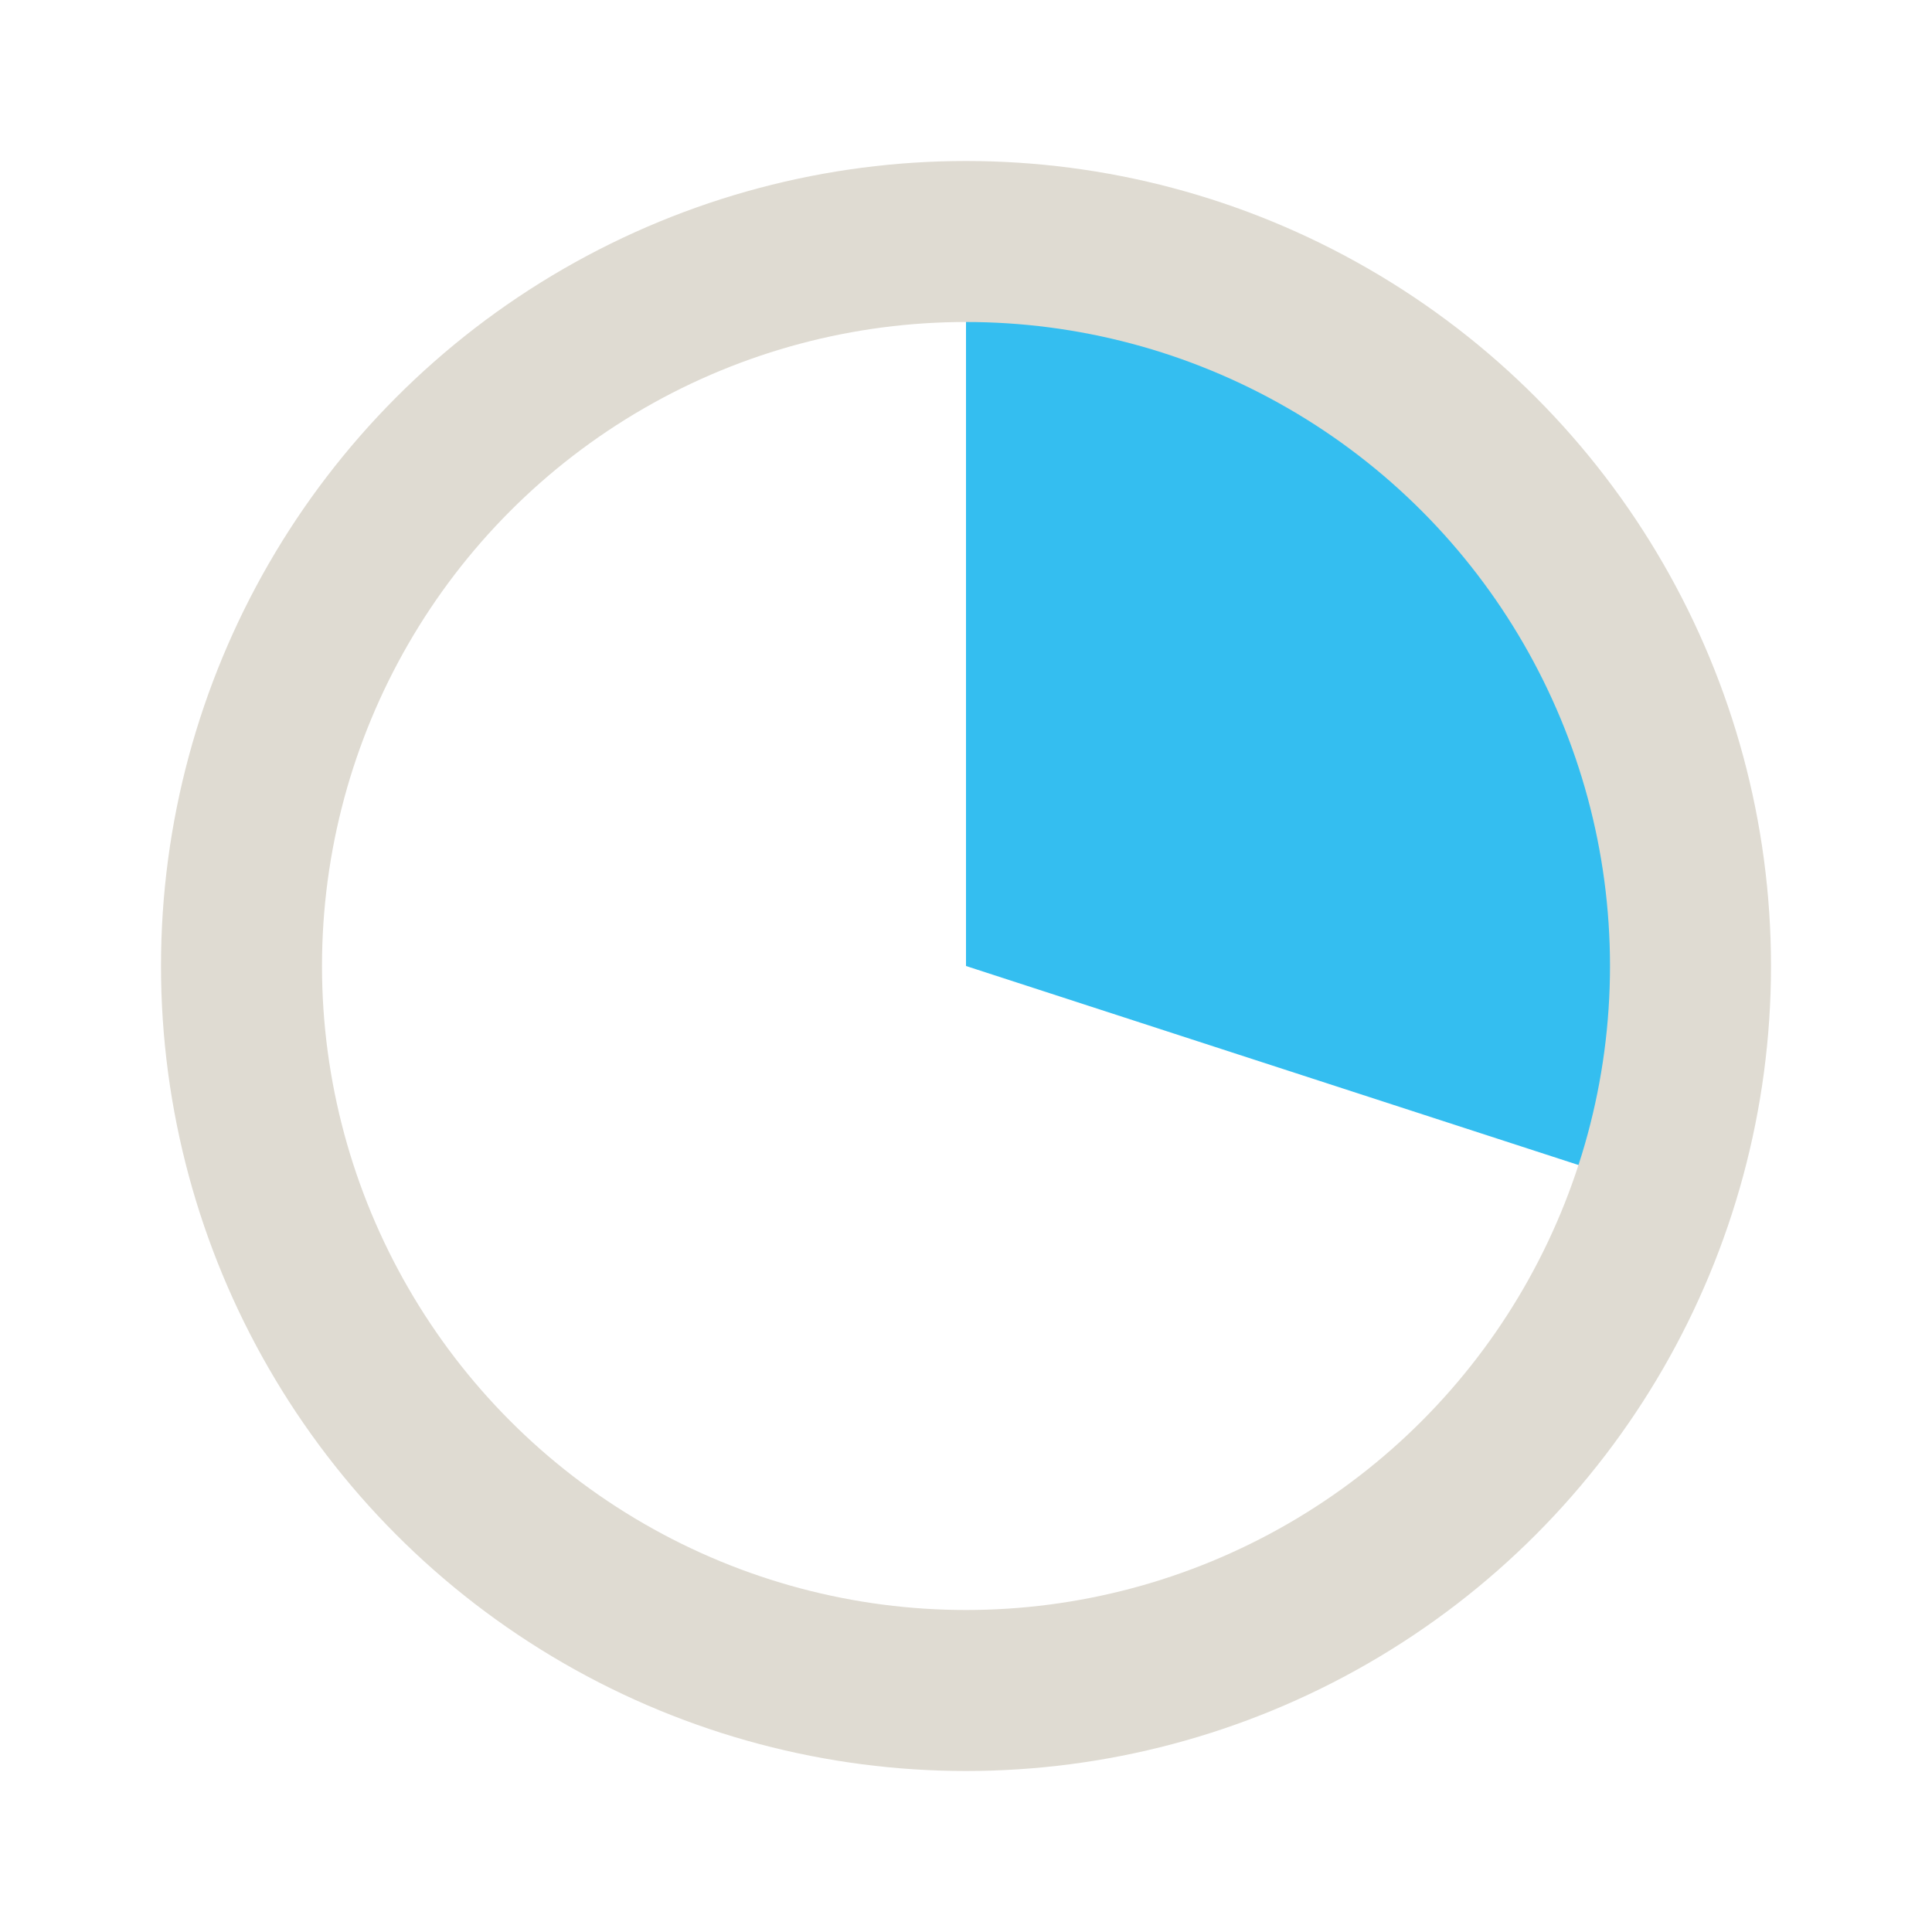 <?xml version="1.0" encoding="UTF-8" standalone="no"?>
<!-- Created with Inkscape (http://www.inkscape.org/) -->

<svg
   xmlns:dc="http://purl.org/dc/elements/1.1/"
   xmlns:cc="http://creativecommons.org/ns#"
   xmlns:rdf="http://www.w3.org/1999/02/22-rdf-syntax-ns#"
   xmlns:svg="http://www.w3.org/2000/svg"
   xmlns="http://www.w3.org/2000/svg"
   xmlns:sodipodi="http://sodipodi.sourceforge.net/DTD/sodipodi-0.dtd"
   xmlns:inkscape="http://www.inkscape.org/namespaces/inkscape"
   width="24"
   height="24"
   viewBox="0 0 24 24"
   id="svg2"
   version="1.1"
   inkscape:version="0.91 r13725"
   sodipodi:docname="countdown-30.svg">
  <defs
     id="defs4">
    <marker
       inkscape:stockid="EmptyDiamondSend"
       orient="auto"
       refY="0.0"
       refX="0.0"
       id="EmptyDiamondSend"
       style="overflow:visible"
       inkscape:isstock="true">
      <path
         id="path4961"
         d="M 0,-7.071 L -7.071,0 L 0,7.071 L 7.071,0 L 0,-7.071 z "
         style="fill-rule:evenodd;fill:#ffffff;stroke:#dfdbd2;stroke-width:1pt;stroke-opacity:1"
         transform="scale(0.2) translate(-6,0)" />
    </marker>
    <marker
       inkscape:stockid="DiamondSend"
       orient="auto"
       refY="0.0"
       refX="0.0"
       id="DiamondSend"
       style="overflow:visible"
       inkscape:isstock="true">
      <path
         id="path4934"
         d="M 0,-7.071 L -7.071,0 L 0,7.071 L 7.071,0 L 0,-7.071 z "
         style="fill-rule:evenodd;stroke:#dfdbd2;stroke-width:1pt;stroke-opacity:1;fill:#dfdbd2;fill-opacity:1"
         transform="scale(0.2) translate(-6,0)" />
    </marker>
    <marker
       inkscape:stockid="DotM"
       orient="auto"
       refY="0.0"
       refX="0.0"
       id="DotM"
       style="overflow:visible"
       inkscape:isstock="true">
      <path
         id="path4895"
         d="M -2.5,-1.0 C -2.5,1.76 -4.74,4.0 -7.5,4.0 C -10.26,4.0 -12.5,1.76 -12.5,-1.0 C -12.5,-3.76 -10.26,-6.0 -7.5,-6.0 C -4.74,-6.0 -2.5,-3.76 -2.5,-1.0 z "
         style="fill-rule:evenodd;stroke:#dfdbd2;stroke-width:1pt;stroke-opacity:1;fill:#dfdbd2;fill-opacity:1"
         transform="scale(0.4) translate(7.4, 1)" />
    </marker>
    <marker
       inkscape:stockid="Arrow1Lstart"
       orient="auto"
       refY="0.0"
       refX="0.0"
       id="Arrow1Lstart"
       style="overflow:visible"
       inkscape:isstock="true">
      <path
         id="path4831"
         d="M 0.0,0.0 L 5.0,-5.0 L -12.5,0.0 L 5.0,5.0 L 0.0,0.0 z "
         style="fill-rule:evenodd;stroke:#dfdbd2;stroke-width:1pt;stroke-opacity:1;fill:#dfdbd2;fill-opacity:1"
         transform="scale(0.8) translate(12.5,0)" />
    </marker>
    <marker
       inkscape:stockid="DotL"
       orient="auto"
       refY="0.0"
       refX="0.0"
       id="DotL"
       style="overflow:visible"
       inkscape:isstock="true">
      <path
         id="path4892"
         d="M -2.5,-1.0 C -2.5,1.76 -4.74,4.0 -7.5,4.0 C -10.26,4.0 -12.5,1.76 -12.5,-1.0 C -12.5,-3.76 -10.26,-6.0 -7.5,-6.0 C -4.74,-6.0 -2.5,-3.76 -2.5,-1.0 z "
         style="fill-rule:evenodd;stroke:#dfdbd2;stroke-width:1pt;stroke-opacity:1;fill:#dfdbd2;fill-opacity:1"
         transform="scale(0.8) translate(7.4, 1)" />
    </marker>
  </defs>
  <sodipodi:namedview
     id="base"
     pagecolor="#ffffff"
     bordercolor="#666666"
     borderopacity="1.0"
     inkscape:pageopacity="0.0"
     inkscape:pageshadow="2"
     inkscape:zoom="38.291667"
     inkscape:cx="7.4820457"
     inkscape:cy="12"
     inkscape:document-units="px"
     inkscape:current-layer="layer2"
     showgrid="false"
     inkscape:window-width="2515"
     inkscape:window-height="1416"
     inkscape:window-x="45"
     inkscape:window-y="24"
     inkscape:window-maximized="1"
     inkscape:object-nodes="true"
     units="px"
     showguides="true"
     inkscape:guide-bbox="true" />
  <g
     inkscape:groupmode="layer"
     id="layer2"
     inkscape:label="Layer 2">
    <path
       style="opacity:0.879;fill:#19b6ee;fill-opacity:1;fill-rule:nonzero;stroke:none;stroke-width:2;stroke-linecap:round;stroke-miterlimit:4;stroke-dasharray:none;stroke-opacity:1"
       id="path4808"
       d="m 12,3 a 9,9 0 0 1 7.281,3.71 9,9 0 0 1 1.278,8.071 L 12,12 Z"
       sodipodi:type="arc"
       sodipodi:start="4.712389"
       sodipodi:end="0.31415927"
       sodipodi:ry="9.000001"
       sodipodi:rx="9.000001"
       sodipodi:cy="12"
       sodipodi:cx="12.000001" />
  </g>
  <g
     inkscape:label="Layer 1"
     inkscape:groupmode="layer"
     id="layer1"
     transform="translate(0,-1028.362)">
    <path
       style="fill:#dcd8d0;fill-opacity:0"
       id="path3398"
       sodipodi:type="arc"
       sodipodi:cx="403.05087"
       sodipodi:cy="380.61075"
       sodipodi:rx="96.974648"
       sodipodi:ry="96.974648"
       sodipodi:start="0"
       sodipodi:end="4.6992319"
       d="m 500.026,380.611 a 96.975,96.975 0 0 1 -96.549,96.974 96.975,96.975 0 0 1 -97.396,-96.123 96.975,96.975 0 0 1 95.695,-97.817 l 1.276,96.966 z" />
    <circle
       style="fill:none;fill-opacity:1;stroke:#dfdbd2;stroke-width:2;stroke-miterlimit:4;stroke-dasharray:none;stroke-opacity:1"
       id="path4161"
       cx="12"
       cy="1040.362"
       r="9" />
  </g>
</svg>
